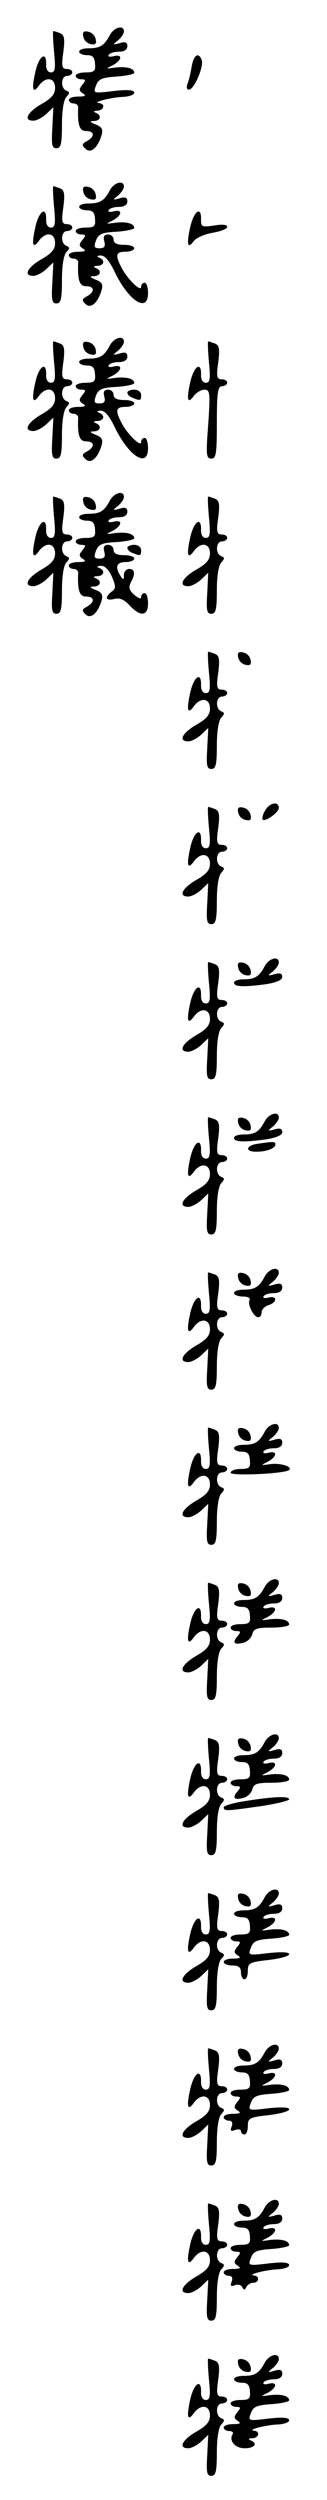<?xml version="1.0" standalone="no"?>
<!DOCTYPE svg PUBLIC "-//W3C//DTD SVG 20010904//EN"
 "http://www.w3.org/TR/2001/REC-SVG-20010904/DTD/svg10.dtd">
<svg version="1.0" xmlns="http://www.w3.org/2000/svg"
 width="95pt" height="725pt" viewBox="0 0 95 725"
 preserveAspectRatio="xMidYMid meet">
<g transform="translate(0,725) scale(0.1,-0.1)"
fill="#000000" stroke="none">
<path d="M319 7148 c-16 -30 -28 -38 -61 -38 -16 0 -28 -4 -28 -10 0 -5 10
-10 23 -10 16 0 22 -6 23 -25 2 -21 -2 -25 -27 -25 -16 0 -29 -4 -29 -10 0 -5
7 -10 16 -10 14 0 14 -3 3 -16 -10 -13 -10 -17 2 -25 10 -6 7 -9 -13 -9 -16 0
-28 -4 -28 -10 0 -5 6 -10 14 -10 8 0 14 -6 13 -12 -2 -51 4 -68 23 -68 25 0
26 -16 3 -29 -15 -8 -16 -12 -5 -22 15 -16 36 2 47 39 5 17 1 24 -17 31 -17 7
-19 10 -5 10 20 1 23 17 5 24 -8 3 -6 6 5 6 19 1 24 20 5 22 -23 2 36 17 70
18 17 1 32 6 32 12 0 8 -18 10 -60 5 -59 -7 -60 -7 -51 16 7 19 17 23 60 26
28 2 51 7 51 11 0 13 -23 19 -56 15 -28 -4 -28 -4 -6 7 27 15 29 33 2 26 -11
-3 -18 -1 -14 4 3 5 16 9 30 9 15 0 24 6 24 16 0 11 -6 14 -22 9 -21 -6 -22
-5 -5 8 9 8 17 19 17 26 0 20 -29 12 -41 -11z"/>
<path d="M157 7100 c5 -49 3 -60 -9 -60 -9 0 -14 9 -14 21 2 42 -20 29 -31
-18 -12 -53 -8 -67 11 -40 20 26 46 22 46 -8 0 -18 -10 -30 -40 -47 -41 -24
-53 -48 -23 -48 9 0 26 9 37 19 l21 20 -3 -60 c-3 -49 -1 -59 12 -59 13 0 16
13 16 68 0 41 5 73 13 81 10 11 10 14 0 18 -18 7 -16 43 2 43 8 0 15 5 15 10
0 6 -7 10 -16 10 -14 0 -16 8 -10 49 5 39 3 50 -10 55 -8 3 -17 6 -19 6 -2 0
-1 -27 2 -60z"/>
<path d="M242 7144 c2 -11 11 -20 22 -22 13 -3 17 1 14 14 -2 11 -11 20 -22
22 -13 3 -17 -1 -14 -14z"/>
<path d="M557 7058 c-3 -18 -8 -41 -12 -50 -4 -11 -3 -18 4 -18 15 0 44 68 37
86 -9 24 -23 15 -29 -18z"/>
<path d="M319 6698 c-16 -30 -28 -38 -61 -38 -16 0 -28 -4 -28 -10 0 -5 10
-10 23 -10 16 0 22 -6 23 -25 2 -21 -2 -25 -27 -25 -16 0 -29 -4 -29 -10 0 -5
7 -10 16 -10 14 0 14 -3 3 -16 -10 -13 -10 -17 2 -25 10 -6 7 -9 -13 -9 -16 0
-28 -4 -28 -10 0 -5 6 -10 14 -10 8 0 14 -6 13 -12 -2 -51 4 -68 23 -68 25 0
26 -16 3 -29 -15 -8 -16 -12 -5 -22 15 -16 36 2 47 39 5 17 1 24 -17 31 -17 7
-19 10 -5 10 20 1 23 17 5 24 -8 3 -6 6 5 6 20 1 23 17 5 24 -8 3 -6 6 4 6 12
1 25 -15 39 -43 41 -88 99 -126 99 -66 0 17 -4 30 -10 30 -5 0 -10 -5 -10 -12
0 -16 -39 22 -56 54 -20 38 -18 48 11 48 14 0 25 5 25 10 0 6 -13 10 -30 10
-20 0 -30 5 -30 15 0 8 -7 15 -16 15 -11 0 -15 -6 -11 -20 4 -15 0 -20 -14
-20 -15 0 -17 4 -10 23 7 18 17 23 60 25 28 2 51 7 51 11 0 13 -23 19 -56 15
-28 -4 -28 -4 -6 7 27 15 29 33 2 26 -11 -3 -18 -1 -14 4 3 5 16 9 30 9 15 0
24 6 24 16 0 11 -6 14 -22 9 -21 -6 -22 -5 -5 8 9 8 17 19 17 26 0 20 -29 12
-41 -11z"/>
<path d="M157 6650 c5 -49 3 -60 -9 -60 -9 0 -14 9 -14 21 2 42 -20 29 -31
-18 -12 -53 -8 -67 11 -40 20 26 46 22 46 -8 0 -18 -10 -30 -40 -47 -41 -24
-53 -48 -23 -48 9 0 26 9 37 19 l21 20 -3 -60 c-3 -49 -1 -59 12 -59 13 0 16
13 16 68 0 41 5 73 13 81 10 11 10 14 0 18 -18 7 -16 43 2 43 8 0 15 5 15 10
0 6 -7 10 -16 10 -14 0 -16 8 -10 49 5 39 3 50 -10 55 -8 3 -17 6 -19 6 -2 0
-1 -27 2 -60z"/>
<path d="M242 6694 c2 -11 11 -20 22 -22 13 -3 17 1 14 14 -2 11 -11 20 -22
22 -13 3 -17 -1 -14 -14z"/>
<path d="M553 6593 c-12 -52 -8 -67 10 -42 7 9 31 20 55 24 23 4 42 11 42 17
0 7 -15 8 -38 4 -35 -5 -38 -4 -38 16 2 41 -20 28 -31 -19z"/>
<path d="M319 6248 c-16 -30 -28 -38 -61 -38 -16 0 -28 -4 -28 -10 0 -5 10
-10 23 -10 16 0 22 -6 23 -25 2 -21 -2 -25 -27 -25 -16 0 -29 -4 -29 -10 0 -5
7 -10 16 -10 14 0 14 -3 3 -16 -10 -13 -10 -17 2 -25 10 -6 7 -9 -13 -9 -16 0
-28 -4 -28 -10 0 -5 6 -10 14 -10 8 0 14 -6 13 -12 -2 -51 4 -68 23 -68 25 0
26 -16 3 -29 -15 -8 -16 -12 -5 -22 15 -16 36 2 47 39 5 17 1 24 -17 31 -17 7
-19 10 -5 10 20 1 23 17 5 24 -8 3 -6 6 5 6 20 1 23 17 5 24 -8 3 -6 6 4 6 12
1 25 -15 39 -43 41 -88 99 -126 99 -66 0 17 -4 30 -10 30 -5 0 -10 -5 -10 -12
0 -16 -39 22 -56 54 -20 38 -18 48 11 48 14 0 25 5 25 10 0 6 -13 10 -30 10
-20 0 -30 5 -30 15 0 8 -7 15 -16 15 -11 0 -15 -6 -11 -20 4 -15 0 -20 -14
-20 -15 0 -17 4 -10 23 7 18 17 23 60 25 28 2 51 7 51 11 0 13 -23 19 -56 15
-28 -4 -28 -4 -6 7 27 15 29 33 2 26 -11 -3 -18 -1 -14 4 3 5 16 9 30 9 15 0
24 6 24 16 0 11 -6 14 -22 9 -21 -6 -22 -5 -5 8 9 8 17 19 17 26 0 20 -29 12
-41 -11z"/>
<path d="M157 6200 c5 -49 3 -60 -9 -60 -9 0 -14 9 -14 21 2 42 -20 29 -31
-18 -12 -53 -8 -67 11 -40 20 26 46 22 46 -8 0 -18 -10 -30 -40 -47 -41 -24
-53 -48 -23 -48 9 0 26 9 37 19 l21 20 -3 -60 c-3 -49 -1 -59 12 -59 13 0 16
13 16 68 0 41 5 73 13 81 10 11 10 14 0 18 -18 7 -16 43 2 43 8 0 15 5 15 10
0 6 -7 10 -16 10 -14 0 -16 8 -10 49 5 39 3 50 -10 55 -8 3 -17 6 -19 6 -2 0
-1 -27 2 -60z"/>
<path d="M242 6244 c2 -11 11 -20 22 -22 13 -3 17 1 14 14 -2 11 -11 20 -22
22 -13 3 -17 -1 -14 -14z"/>
<path d="M607 6200 c5 -49 3 -60 -9 -60 -9 0 -14 9 -14 21 2 42 -20 29 -31
-18 -12 -53 -8 -67 11 -40 7 9 21 17 30 17 16 0 17 -9 11 -100 -7 -89 -6 -100
9 -100 14 0 16 15 16 105 0 87 3 105 15 105 8 0 15 5 15 10 0 6 -7 10 -16 10
-14 0 -16 8 -10 49 5 39 3 50 -10 55 -8 3 -17 6 -19 6 -2 0 -1 -27 2 -60z"/>
<path d="M370 6111 c0 -5 7 -12 16 -15 22 -9 24 -8 24 9 0 8 -9 15 -20 15 -11
0 -20 -4 -20 -9z"/>
<path d="M319 5798 c-16 -30 -28 -38 -61 -38 -16 0 -28 -4 -28 -10 0 -5 10
-10 23 -10 16 0 22 -6 23 -25 2 -21 -2 -25 -27 -25 -16 0 -29 -4 -29 -10 0 -5
7 -10 16 -10 14 0 14 -3 3 -16 -10 -13 -10 -17 2 -25 10 -6 7 -9 -13 -9 -16 0
-28 -4 -28 -10 0 -5 6 -10 14 -10 8 0 14 -6 13 -12 -2 -51 4 -68 23 -68 25 0
26 -16 3 -29 -15 -8 -16 -12 -5 -22 15 -16 36 2 47 39 5 17 1 24 -17 31 -17 7
-19 10 -5 10 20 1 23 17 5 24 -8 3 -6 6 5 6 20 1 23 17 5 24 -8 3 -6 6 5 6 11
1 23 -11 32 -31 12 -29 12 -35 -1 -44 -21 -17 -17 -27 8 -21 15 4 28 -1 44
-18 32 -35 54 -32 54 5 0 17 -4 30 -10 30 -5 0 -10 -5 -10 -12 0 -6 -8 -3 -20
7 -15 13 -17 22 -10 36 14 25 12 39 -5 39 -8 0 -15 -8 -15 -17 0 -15 -2 -16
-10 -3 -17 26 -11 40 15 40 14 0 25 5 25 10 0 6 -13 10 -30 10 -20 0 -30 5
-30 15 0 8 -7 15 -16 15 -11 0 -15 -6 -11 -20 4 -15 0 -20 -14 -20 -15 0 -17
4 -10 23 7 18 17 23 60 25 28 2 51 7 51 11 0 13 -23 19 -56 15 -28 -4 -28 -4
-6 7 27 15 29 33 2 26 -11 -3 -18 -1 -14 4 3 5 16 9 30 9 15 0 24 6 24 16 0
11 -6 14 -22 9 -21 -6 -22 -5 -5 8 9 8 17 19 17 26 0 20 -29 12 -41 -11z"/>
<path d="M157 5750 c5 -49 3 -60 -9 -60 -9 0 -14 9 -14 21 2 42 -20 29 -31
-18 -12 -53 -8 -67 11 -40 20 26 46 22 46 -8 0 -18 -10 -30 -40 -47 -41 -24
-53 -48 -23 -48 9 0 26 9 37 19 l21 20 -3 -60 c-3 -49 -1 -59 12 -59 13 0 16
13 16 68 0 41 5 73 13 81 10 11 10 14 0 18 -18 7 -16 43 2 43 8 0 15 5 15 10
0 6 -7 10 -16 10 -14 0 -16 8 -10 49 5 39 3 50 -10 55 -8 3 -17 6 -19 6 -2 0
-1 -27 2 -60z"/>
<path d="M242 5794 c2 -11 11 -20 22 -22 13 -3 17 1 14 14 -2 11 -11 20 -22
22 -13 3 -17 -1 -14 -14z"/>
<path d="M607 5750 c5 -49 3 -60 -9 -60 -9 0 -14 9 -14 21 2 42 -20 29 -31
-18 -12 -53 -8 -67 11 -40 20 26 46 22 46 -8 0 -18 -10 -30 -40 -47 -41 -24
-53 -48 -23 -48 9 0 26 9 37 19 l21 20 -3 -60 c-3 -49 -1 -59 12 -59 13 0 16
13 16 68 0 41 5 73 13 81 10 11 10 14 0 18 -18 7 -16 43 2 43 8 0 15 5 15 10
0 6 -7 10 -16 10 -14 0 -16 8 -10 49 5 39 3 50 -10 55 -8 3 -17 6 -19 6 -2 0
-1 -27 2 -60z"/>
<path d="M370 5661 c0 -5 7 -12 16 -15 22 -9 24 -8 24 9 0 8 -9 15 -20 15 -11
0 -20 -4 -20 -9z"/>
<path d="M607 5300 c5 -49 3 -60 -9 -60 -9 0 -14 9 -14 21 2 42 -20 29 -31
-18 -12 -53 -8 -67 11 -40 20 26 46 22 46 -8 0 -18 -10 -30 -40 -47 -41 -24
-53 -48 -23 -48 9 0 26 9 37 19 l21 20 -3 -60 c-3 -49 -1 -59 12 -59 13 0 16
13 16 68 0 41 5 73 13 81 10 11 10 14 0 18 -18 7 -16 43 2 43 8 0 15 5 15 10
0 6 -7 10 -16 10 -14 0 -16 8 -10 49 5 39 3 50 -10 55 -8 3 -17 6 -19 6 -2 0
-1 -27 2 -60z"/>
<path d="M692 5344 c2 -11 11 -20 22 -22 13 -3 17 1 14 14 -2 11 -11 20 -22
22 -13 3 -17 -1 -14 -14z"/>
<path d="M770 4899 c-7 -11 -9 -23 -7 -26 8 -7 47 21 47 34 0 21 -28 15 -40
-8z"/>
<path d="M607 4850 c5 -49 3 -60 -9 -60 -9 0 -14 9 -14 21 2 42 -20 29 -31
-18 -12 -53 -8 -67 11 -40 20 26 46 22 46 -8 0 -18 -10 -30 -40 -47 -41 -24
-53 -48 -23 -48 9 0 26 9 37 19 l21 20 -3 -60 c-3 -49 -1 -59 12 -59 13 0 16
13 16 68 0 41 5 73 13 81 10 11 10 14 0 18 -18 7 -16 43 2 43 8 0 15 5 15 10
0 6 -7 10 -16 10 -14 0 -16 8 -10 49 5 39 3 50 -10 55 -8 3 -17 6 -19 6 -2 0
-1 -27 2 -60z"/>
<path d="M692 4894 c2 -11 11 -20 22 -22 13 -3 17 1 14 14 -2 11 -11 20 -22
22 -13 3 -17 -1 -14 -14z"/>
<path d="M769 4448 c-16 -30 -28 -38 -61 -38 -16 0 -28 -4 -28 -10 0 -12 28
-13 94 -4 30 5 46 12 46 21 0 10 -7 12 -22 8 -21 -6 -22 -5 -5 8 9 8 17 19 17
26 0 20 -29 12 -41 -11z"/>
<path d="M607 4400 c5 -49 3 -60 -9 -60 -9 0 -14 9 -14 21 2 42 -20 29 -31
-18 -12 -53 -8 -67 11 -40 20 26 46 22 46 -8 0 -18 -10 -30 -40 -47 -41 -24
-53 -48 -23 -48 9 0 26 9 37 19 l21 20 -3 -60 c-3 -49 -1 -59 12 -59 13 0 16
13 16 68 0 41 5 73 13 81 10 11 10 14 0 18 -18 7 -16 43 2 43 8 0 15 5 15 10
0 6 -7 10 -16 10 -14 0 -16 8 -10 49 5 39 3 50 -10 55 -8 3 -17 6 -19 6 -2 0
-1 -27 2 -60z"/>
<path d="M692 4444 c2 -11 11 -20 22 -22 13 -3 17 1 14 14 -2 11 -11 20 -22
22 -13 3 -17 -1 -14 -14z"/>
<path d="M769 3998 c-16 -30 -28 -38 -61 -38 -16 0 -28 -4 -28 -10 0 -12 28
-13 94 -4 30 5 46 12 46 21 0 10 -7 12 -22 8 -21 -6 -22 -5 -5 8 9 8 17 19 17
26 0 20 -29 12 -41 -11z"/>
<path d="M607 3950 c5 -49 3 -60 -9 -60 -9 0 -14 9 -14 21 2 42 -20 29 -31
-18 -12 -53 -8 -67 11 -40 20 26 46 22 46 -8 0 -18 -10 -30 -40 -47 -41 -24
-53 -48 -23 -48 9 0 26 9 37 19 l21 20 -3 -60 c-3 -49 -1 -59 12 -59 13 0 16
13 16 68 0 41 5 73 13 81 10 11 10 14 0 18 -18 7 -16 43 2 43 8 0 15 5 15 10
0 6 -7 10 -16 10 -14 0 -16 8 -10 49 5 39 3 50 -10 55 -8 3 -17 6 -19 6 -2 0
-1 -27 2 -60z"/>
<path d="M692 3994 c2 -11 11 -20 22 -22 13 -3 17 1 14 14 -2 11 -11 20 -22
22 -13 3 -17 -1 -14 -14z"/>
<path d="M748 3933 c-34 -5 -37 -23 -4 -23 31 0 56 10 56 21 0 9 -4 9 -52 2z"/>
<path d="M769 3548 c-16 -30 -28 -38 -61 -38 -16 0 -28 -4 -28 -10 0 -5 12
-10 26 -10 14 0 22 -4 19 -10 -7 -12 12 -50 25 -50 6 0 10 6 10 14 0 8 9 18
20 21 26 8 26 29 0 22 -11 -3 -18 -1 -14 4 3 5 16 9 30 9 15 0 24 6 24 16 0
11 -6 14 -22 9 -21 -6 -22 -5 -5 8 9 8 17 19 17 26 0 20 -29 12 -41 -11z"/>
<path d="M607 3500 c5 -49 3 -60 -9 -60 -9 0 -14 9 -14 21 2 42 -20 29 -31
-18 -12 -53 -8 -67 11 -40 20 26 46 22 46 -8 0 -18 -10 -30 -40 -47 -41 -24
-53 -48 -23 -48 9 0 26 9 37 19 l21 20 -3 -60 c-3 -49 -1 -59 12 -59 13 0 16
13 16 68 0 41 5 73 13 81 10 11 10 14 0 18 -18 7 -16 43 2 43 8 0 15 5 15 10
0 6 -7 10 -16 10 -14 0 -16 8 -10 49 5 39 3 50 -10 55 -8 3 -17 6 -19 6 -2 0
-1 -27 2 -60z"/>
<path d="M692 3544 c2 -11 11 -20 22 -22 13 -3 17 1 14 14 -2 11 -11 20 -22
22 -13 3 -17 -1 -14 -14z"/>
<path d="M769 3098 c-16 -30 -28 -38 -61 -38 -16 0 -28 -4 -28 -10 0 -5 10
-10 23 -10 16 0 22 -6 23 -25 2 -21 -2 -25 -27 -25 -16 0 -29 -5 -29 -11 0
-10 158 -3 170 8 11 10 -26 21 -55 17 -28 -4 -29 -4 -7 7 27 15 29 33 2 26
-11 -3 -18 -1 -14 4 3 5 16 9 30 9 15 0 24 6 24 16 0 11 -6 14 -22 9 -21 -6
-22 -5 -5 8 9 8 17 19 17 26 0 20 -29 12 -41 -11z"/>
<path d="M607 3050 c5 -49 3 -60 -9 -60 -9 0 -14 9 -14 21 2 42 -20 29 -31
-18 -12 -53 -8 -67 11 -40 20 26 46 22 46 -8 0 -18 -10 -30 -40 -47 -41 -24
-53 -48 -23 -48 9 0 26 9 37 19 l21 20 -3 -60 c-3 -49 -1 -59 12 -59 13 0 16
13 16 68 0 41 5 73 13 81 10 11 10 14 0 18 -18 7 -16 43 2 43 8 0 15 5 15 10
0 6 -7 10 -16 10 -14 0 -16 8 -10 49 5 39 3 50 -10 55 -8 3 -17 6 -19 6 -2 0
-1 -27 2 -60z"/>
<path d="M692 3094 c2 -11 11 -20 22 -22 13 -3 17 1 14 14 -2 11 -11 20 -22
22 -13 3 -17 -1 -14 -14z"/>
<path d="M769 2648 c-16 -30 -28 -38 -61 -38 -16 0 -28 -4 -28 -10 0 -5 10
-10 23 -10 16 0 22 -6 23 -25 2 -21 -2 -25 -27 -25 -16 0 -29 -4 -29 -10 0 -5
7 -10 16 -10 14 0 14 -3 4 -15 -16 -19 -10 -26 17 -19 12 3 23 14 26 25 4 16
14 19 56 19 28 0 51 4 51 9 0 13 -23 19 -56 15 -28 -4 -28 -4 -6 7 27 15 29
33 2 26 -11 -3 -18 -1 -14 4 3 5 16 9 30 9 15 0 24 6 24 16 0 11 -6 14 -22 9
-21 -6 -22 -5 -5 8 9 8 17 19 17 26 0 20 -29 12 -41 -11z"/>
<path d="M607 2600 c5 -49 3 -60 -9 -60 -9 0 -14 9 -14 21 2 42 -20 29 -31
-18 -12 -53 -8 -67 11 -40 20 26 46 22 46 -8 0 -18 -10 -30 -40 -47 -41 -24
-53 -48 -23 -48 9 0 26 9 37 19 l21 20 -3 -60 c-3 -49 -1 -59 12 -59 13 0 16
13 16 68 0 41 5 73 13 81 10 11 10 14 0 18 -18 7 -16 43 2 43 8 0 15 5 15 10
0 6 -7 10 -16 10 -14 0 -16 8 -10 49 5 39 3 50 -10 55 -8 3 -17 6 -19 6 -2 0
-1 -27 2 -60z"/>
<path d="M692 2644 c2 -11 11 -20 22 -22 13 -3 17 1 14 14 -2 11 -11 20 -22
22 -13 3 -17 -1 -14 -14z"/>
<path d="M769 2198 c-16 -30 -28 -38 -61 -38 -16 0 -28 -4 -28 -10 0 -5 10
-10 23 -10 16 0 22 -6 23 -25 2 -21 -2 -25 -27 -25 -16 0 -29 -4 -29 -10 0 -5
7 -10 16 -10 14 0 14 -3 4 -15 -16 -19 -10 -26 17 -19 12 3 23 14 26 25 4 16
14 19 56 19 28 0 51 4 51 9 0 13 -23 19 -56 15 -28 -4 -28 -4 -6 7 27 15 29
33 2 26 -11 -3 -18 -1 -14 4 3 5 16 9 30 9 15 0 24 6 24 16 0 11 -6 14 -22 9
-21 -6 -22 -5 -5 8 9 8 17 19 17 26 0 20 -29 12 -41 -11z"/>
<path d="M607 2150 c5 -49 3 -60 -9 -60 -9 0 -14 9 -14 21 2 42 -20 29 -31
-18 -12 -53 -8 -67 11 -40 20 26 46 22 46 -8 0 -18 -10 -30 -40 -47 -41 -24
-53 -48 -23 -48 9 0 26 9 37 19 l21 20 -3 -60 c-3 -49 -1 -59 12 -59 13 0 16
13 16 68 0 41 5 73 13 81 10 11 10 14 0 18 -18 7 -16 43 2 43 8 0 15 5 15 10
0 6 -7 10 -16 10 -14 0 -16 8 -10 49 5 39 3 50 -10 55 -8 3 -17 6 -19 6 -2 0
-1 -27 2 -60z"/>
<path d="M692 2194 c2 -11 11 -20 22 -22 13 -3 17 1 14 14 -2 11 -11 20 -22
22 -13 3 -17 -1 -14 -14z"/>
<path d="M713 2027 c-35 -5 -63 -14 -63 -18 0 -12 8 -11 107 3 46 7 83 16 83
20 0 10 -46 8 -127 -5z"/>
<path d="M769 1748 c-16 -30 -28 -38 -61 -38 -16 0 -28 -4 -28 -10 0 -5 10
-10 23 -10 16 0 22 -6 23 -25 2 -21 -2 -25 -27 -25 -16 0 -29 -4 -29 -10 0 -5
7 -10 16 -10 14 0 14 -3 3 -16 -10 -13 -10 -17 2 -25 10 -6 7 -9 -13 -9 -16 0
-28 -4 -28 -10 0 -5 11 -10 25 -10 18 0 25 -5 25 -20 0 -11 5 -20 10 -20 6 0
10 11 10 25 0 22 5 25 60 31 33 4 60 11 60 17 0 6 -22 7 -60 3 -59 -7 -60 -7
-51 16 7 19 17 23 60 26 28 2 51 7 51 11 0 13 -23 19 -56 15 -28 -4 -28 -4 -6
7 27 15 29 33 2 26 -11 -3 -18 -1 -14 4 3 5 16 9 30 9 15 0 24 6 24 16 0 11
-6 14 -22 9 -21 -6 -22 -5 -5 8 9 8 17 19 17 26 0 20 -29 12 -41 -11z"/>
<path d="M607 1700 c5 -49 3 -60 -9 -60 -9 0 -14 9 -14 21 2 42 -20 29 -31
-18 -12 -53 -8 -67 11 -40 20 26 46 22 46 -8 0 -18 -10 -30 -40 -47 -41 -24
-53 -48 -23 -48 9 0 26 9 37 19 l21 20 -3 -60 c-3 -49 -1 -59 12 -59 13 0 16
13 16 68 0 41 5 73 13 81 10 11 10 14 0 18 -18 7 -16 43 2 43 8 0 15 5 15 10
0 6 -7 10 -16 10 -14 0 -16 8 -10 49 5 39 3 50 -10 55 -8 3 -17 6 -19 6 -2 0
-1 -27 2 -60z"/>
<path d="M692 1744 c2 -11 11 -20 22 -22 13 -3 17 1 14 14 -2 11 -11 20 -22
22 -13 3 -17 -1 -14 -14z"/>
<path d="M769 1298 c-16 -30 -28 -38 -61 -38 -16 0 -28 -4 -28 -10 0 -5 10
-10 23 -10 16 0 22 -6 23 -25 2 -21 -2 -25 -27 -25 -16 0 -29 -4 -29 -10 0 -5
7 -10 16 -10 14 0 14 -3 3 -16 -10 -13 -10 -17 2 -25 10 -6 7 -9 -13 -9 -16 0
-28 -4 -28 -10 0 -5 7 -10 15 -10 9 0 12 -6 8 -17 -5 -12 -2 -15 10 -10 9 3
17 2 17 -3 0 -6 5 -10 10 -10 6 0 10 11 10 25 0 22 5 25 60 31 33 4 60 11 60
17 0 6 -22 7 -60 3 -59 -7 -60 -7 -51 16 7 19 17 23 60 26 28 2 51 7 51 11 0
13 -23 19 -56 15 -28 -4 -28 -4 -6 7 27 15 29 33 2 26 -11 -3 -18 -1 -14 4 3
5 16 9 30 9 15 0 24 6 24 16 0 11 -6 14 -22 9 -21 -6 -22 -5 -5 8 9 8 17 19
17 26 0 20 -29 12 -41 -11z"/>
<path d="M607 1250 c5 -49 3 -60 -9 -60 -9 0 -14 9 -14 21 2 42 -20 29 -31
-18 -12 -53 -8 -67 11 -40 20 26 46 22 46 -8 0 -18 -10 -30 -40 -47 -41 -24
-53 -48 -23 -48 9 0 26 9 37 19 l21 20 -3 -60 c-3 -49 -1 -59 12 -59 13 0 16
13 16 68 0 41 5 73 13 81 10 11 10 14 0 18 -18 7 -16 43 2 43 8 0 15 5 15 10
0 6 -7 10 -16 10 -14 0 -16 8 -10 49 5 39 3 50 -10 55 -8 3 -17 6 -19 6 -2 0
-1 -27 2 -60z"/>
<path d="M692 1294 c2 -11 11 -20 22 -22 13 -3 17 1 14 14 -2 11 -11 20 -22
22 -13 3 -17 -1 -14 -14z"/>
<path d="M769 848 c-16 -30 -28 -38 -61 -38 -16 0 -28 -4 -28 -10 0 -5 10 -10
23 -10 16 0 22 -6 23 -25 2 -21 -2 -25 -27 -25 -16 0 -29 -4 -29 -10 0 -5 7
-10 16 -10 14 0 14 -3 3 -16 -10 -13 -10 -17 2 -25 10 -6 7 -9 -13 -9 -16 0
-28 -4 -28 -10 0 -5 7 -10 15 -10 9 0 12 -6 8 -17 -5 -12 -2 -15 10 -10 8 3
18 1 21 -6 5 -9 7 -9 12 1 3 6 12 12 20 12 17 0 19 20 2 21 -23 2 36 17 70 18
17 1 32 6 32 12 0 8 -18 10 -60 5 -59 -7 -60 -7 -51 16 7 19 17 23 60 26 28 2
51 7 51 11 0 13 -23 19 -56 15 -28 -4 -28 -4 -6 7 27 15 29 33 2 26 -11 -3
-18 -1 -14 4 3 5 16 9 30 9 15 0 24 6 24 16 0 11 -6 14 -22 9 -21 -6 -22 -5
-5 8 9 8 17 19 17 26 0 20 -29 12 -41 -11z"/>
<path d="M607 800 c5 -49 3 -60 -9 -60 -9 0 -14 9 -14 21 2 42 -20 29 -31 -18
-12 -53 -8 -67 11 -40 20 26 46 22 46 -8 0 -18 -10 -30 -40 -47 -41 -24 -53
-48 -23 -48 9 0 26 9 37 19 l21 20 -3 -60 c-3 -49 -1 -59 12 -59 13 0 16 13
16 68 0 41 5 73 13 81 10 11 10 14 0 18 -18 7 -16 43 2 43 8 0 15 5 15 10 0 6
-7 10 -16 10 -14 0 -16 8 -10 49 5 39 3 50 -10 55 -8 3 -17 6 -19 6 -2 0 -1
-27 2 -60z"/>
<path d="M692 844 c2 -11 11 -20 22 -22 13 -3 17 1 14 14 -2 11 -11 20 -22 22
-13 3 -17 -1 -14 -14z"/>
<path d="M769 398 c-16 -30 -28 -38 -61 -38 -16 0 -28 -4 -28 -10 0 -5 10 -10
23 -10 16 0 22 -6 23 -25 2 -21 -2 -25 -27 -25 -16 0 -29 -4 -29 -10 0 -5 7
-10 16 -10 14 0 14 -3 3 -16 -10 -13 -10 -17 2 -25 10 -6 7 -9 -13 -9 -16 0
-28 -4 -28 -10 0 -5 7 -10 16 -10 8 0 13 -4 10 -9 -12 -19 7 -41 35 -41 29 0
39 14 17 23 -8 3 -6 6 5 6 19 1 24 20 5 22 -23 2 36 17 70 18 17 1 32 6 32 12
0 8 -18 10 -60 5 -59 -7 -60 -7 -51 16 7 19 17 23 60 26 28 2 51 7 51 11 0 13
-23 19 -56 15 -28 -4 -28 -4 -6 7 27 15 29 33 2 26 -11 -3 -18 -1 -14 4 3 5
16 9 30 9 15 0 24 6 24 16 0 11 -6 14 -22 9 -21 -6 -22 -5 -5 8 9 8 17 19 17
26 0 20 -29 12 -41 -11z"/>
<path d="M607 350 c5 -49 3 -60 -9 -60 -9 0 -14 9 -14 21 2 42 -20 29 -31 -18
-12 -53 -8 -67 11 -40 20 26 46 22 46 -8 0 -18 -10 -30 -40 -47 -41 -24 -53
-48 -23 -48 9 0 26 9 37 19 l21 20 -3 -60 c-3 -49 -1 -59 12 -59 13 0 16 13
16 68 0 41 5 73 13 81 10 11 10 14 0 18 -18 7 -16 43 2 43 8 0 15 5 15 10 0 6
-7 10 -16 10 -14 0 -16 8 -10 49 5 39 3 50 -10 55 -8 3 -17 6 -19 6 -2 0 -1
-27 2 -60z"/>
<path d="M692 394 c2 -11 11 -20 22 -22 13 -3 17 1 14 14 -2 11 -11 20 -22 22
-13 3 -17 -1 -14 -14z"/>
</g>
</svg>
